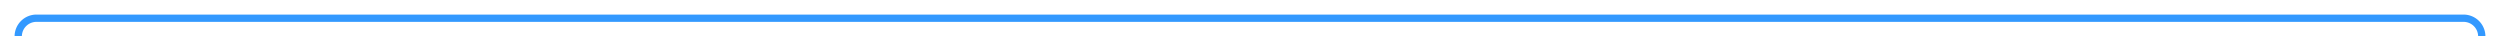 ﻿<?xml version="1.0" encoding="utf-8"?>
<svg version="1.1" xmlns:xlink="http://www.w3.org/1999/xlink" width="686px" height="10px" preserveAspectRatio="xMinYMid meet" viewBox="35 6  686 8" xmlns="http://www.w3.org/2000/svg">
  <path d="M 50 81  L 45 81  A 5 5 0 0 1 40 76 L 40 15  A 5 5 0 0 1 45 10 L 711 10  A 5 5 0 0 1 716 15 L 716 27  " stroke-width="2" stroke="#3399ff" fill="none" />
  <path d="M 48.5 77.5  A 3.5 3.5 0 0 0 45 81 A 3.5 3.5 0 0 0 48.5 84.5 A 3.5 3.5 0 0 0 52 81 A 3.5 3.5 0 0 0 48.5 77.5 Z M 720.293 21.893  L 716 26.186  L 711.707 21.893  L 710.293 23.307  L 715.293 28.307  L 716 29.014  L 716.707 28.307  L 721.707 23.307  L 720.293 21.893  Z " fill-rule="nonzero" fill="#3399ff" stroke="none" />
</svg>